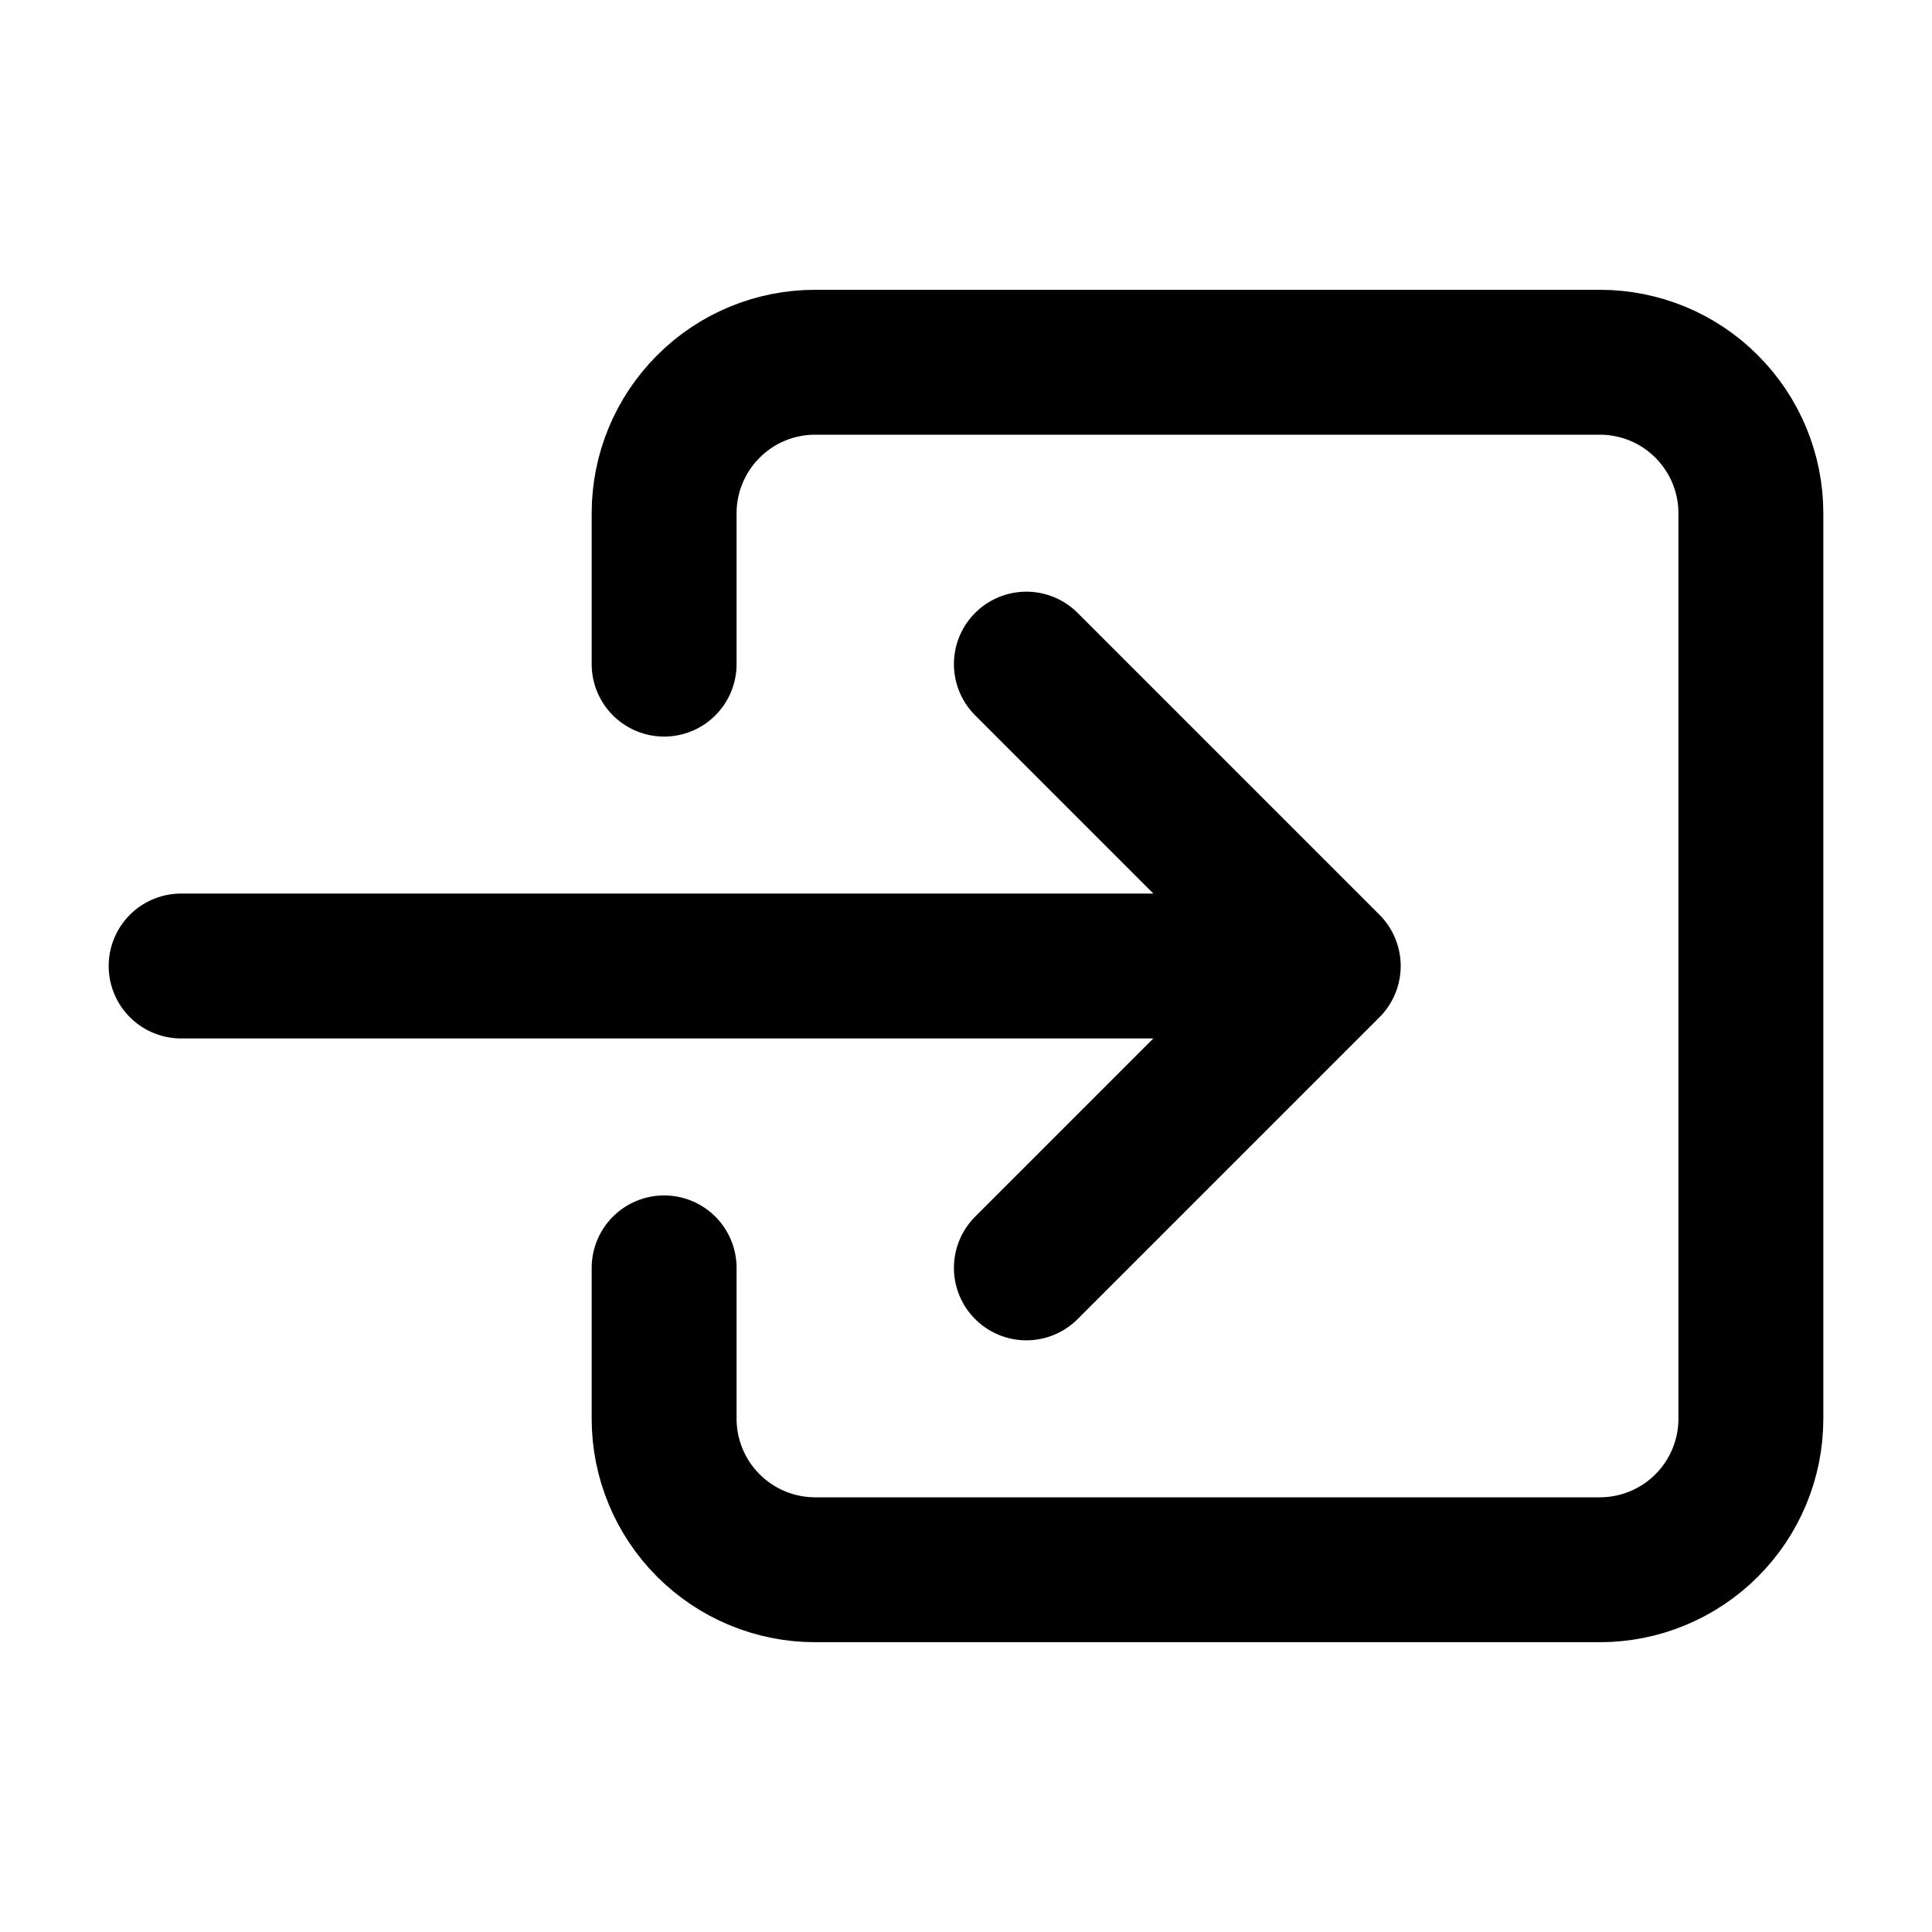 <svg width="20" height="20" viewBox="0 0 20 20" fill="none" xmlns="http://www.w3.org/2000/svg">
<path d="M6.875 6.875V5.312C6.875 4.898 7.04 4.501 7.333 4.208C7.626 3.914 8.023 3.75 8.438 3.75H16.562C16.977 3.75 17.374 3.914 17.667 4.208C17.96 4.501 18.125 4.898 18.125 5.312V14.687C18.125 15.102 17.96 15.499 17.667 15.792C17.374 16.085 16.977 16.25 16.562 16.25H8.438C8.023 16.25 7.626 16.085 7.333 15.792C7.04 15.499 6.875 15.102 6.875 14.687V13.125" stroke="black" stroke-width="1.5" stroke-linecap="round" stroke-linejoin="round"/>
<path d="M10.625 13.125L13.75 10L10.625 6.875" stroke="black" stroke-width="1.5" stroke-linecap="round" stroke-linejoin="round"/>
<path d="M1.875 10H13.125" stroke="black" stroke-width="1.5" stroke-linecap="round" stroke-linejoin="round"/>
</svg>
